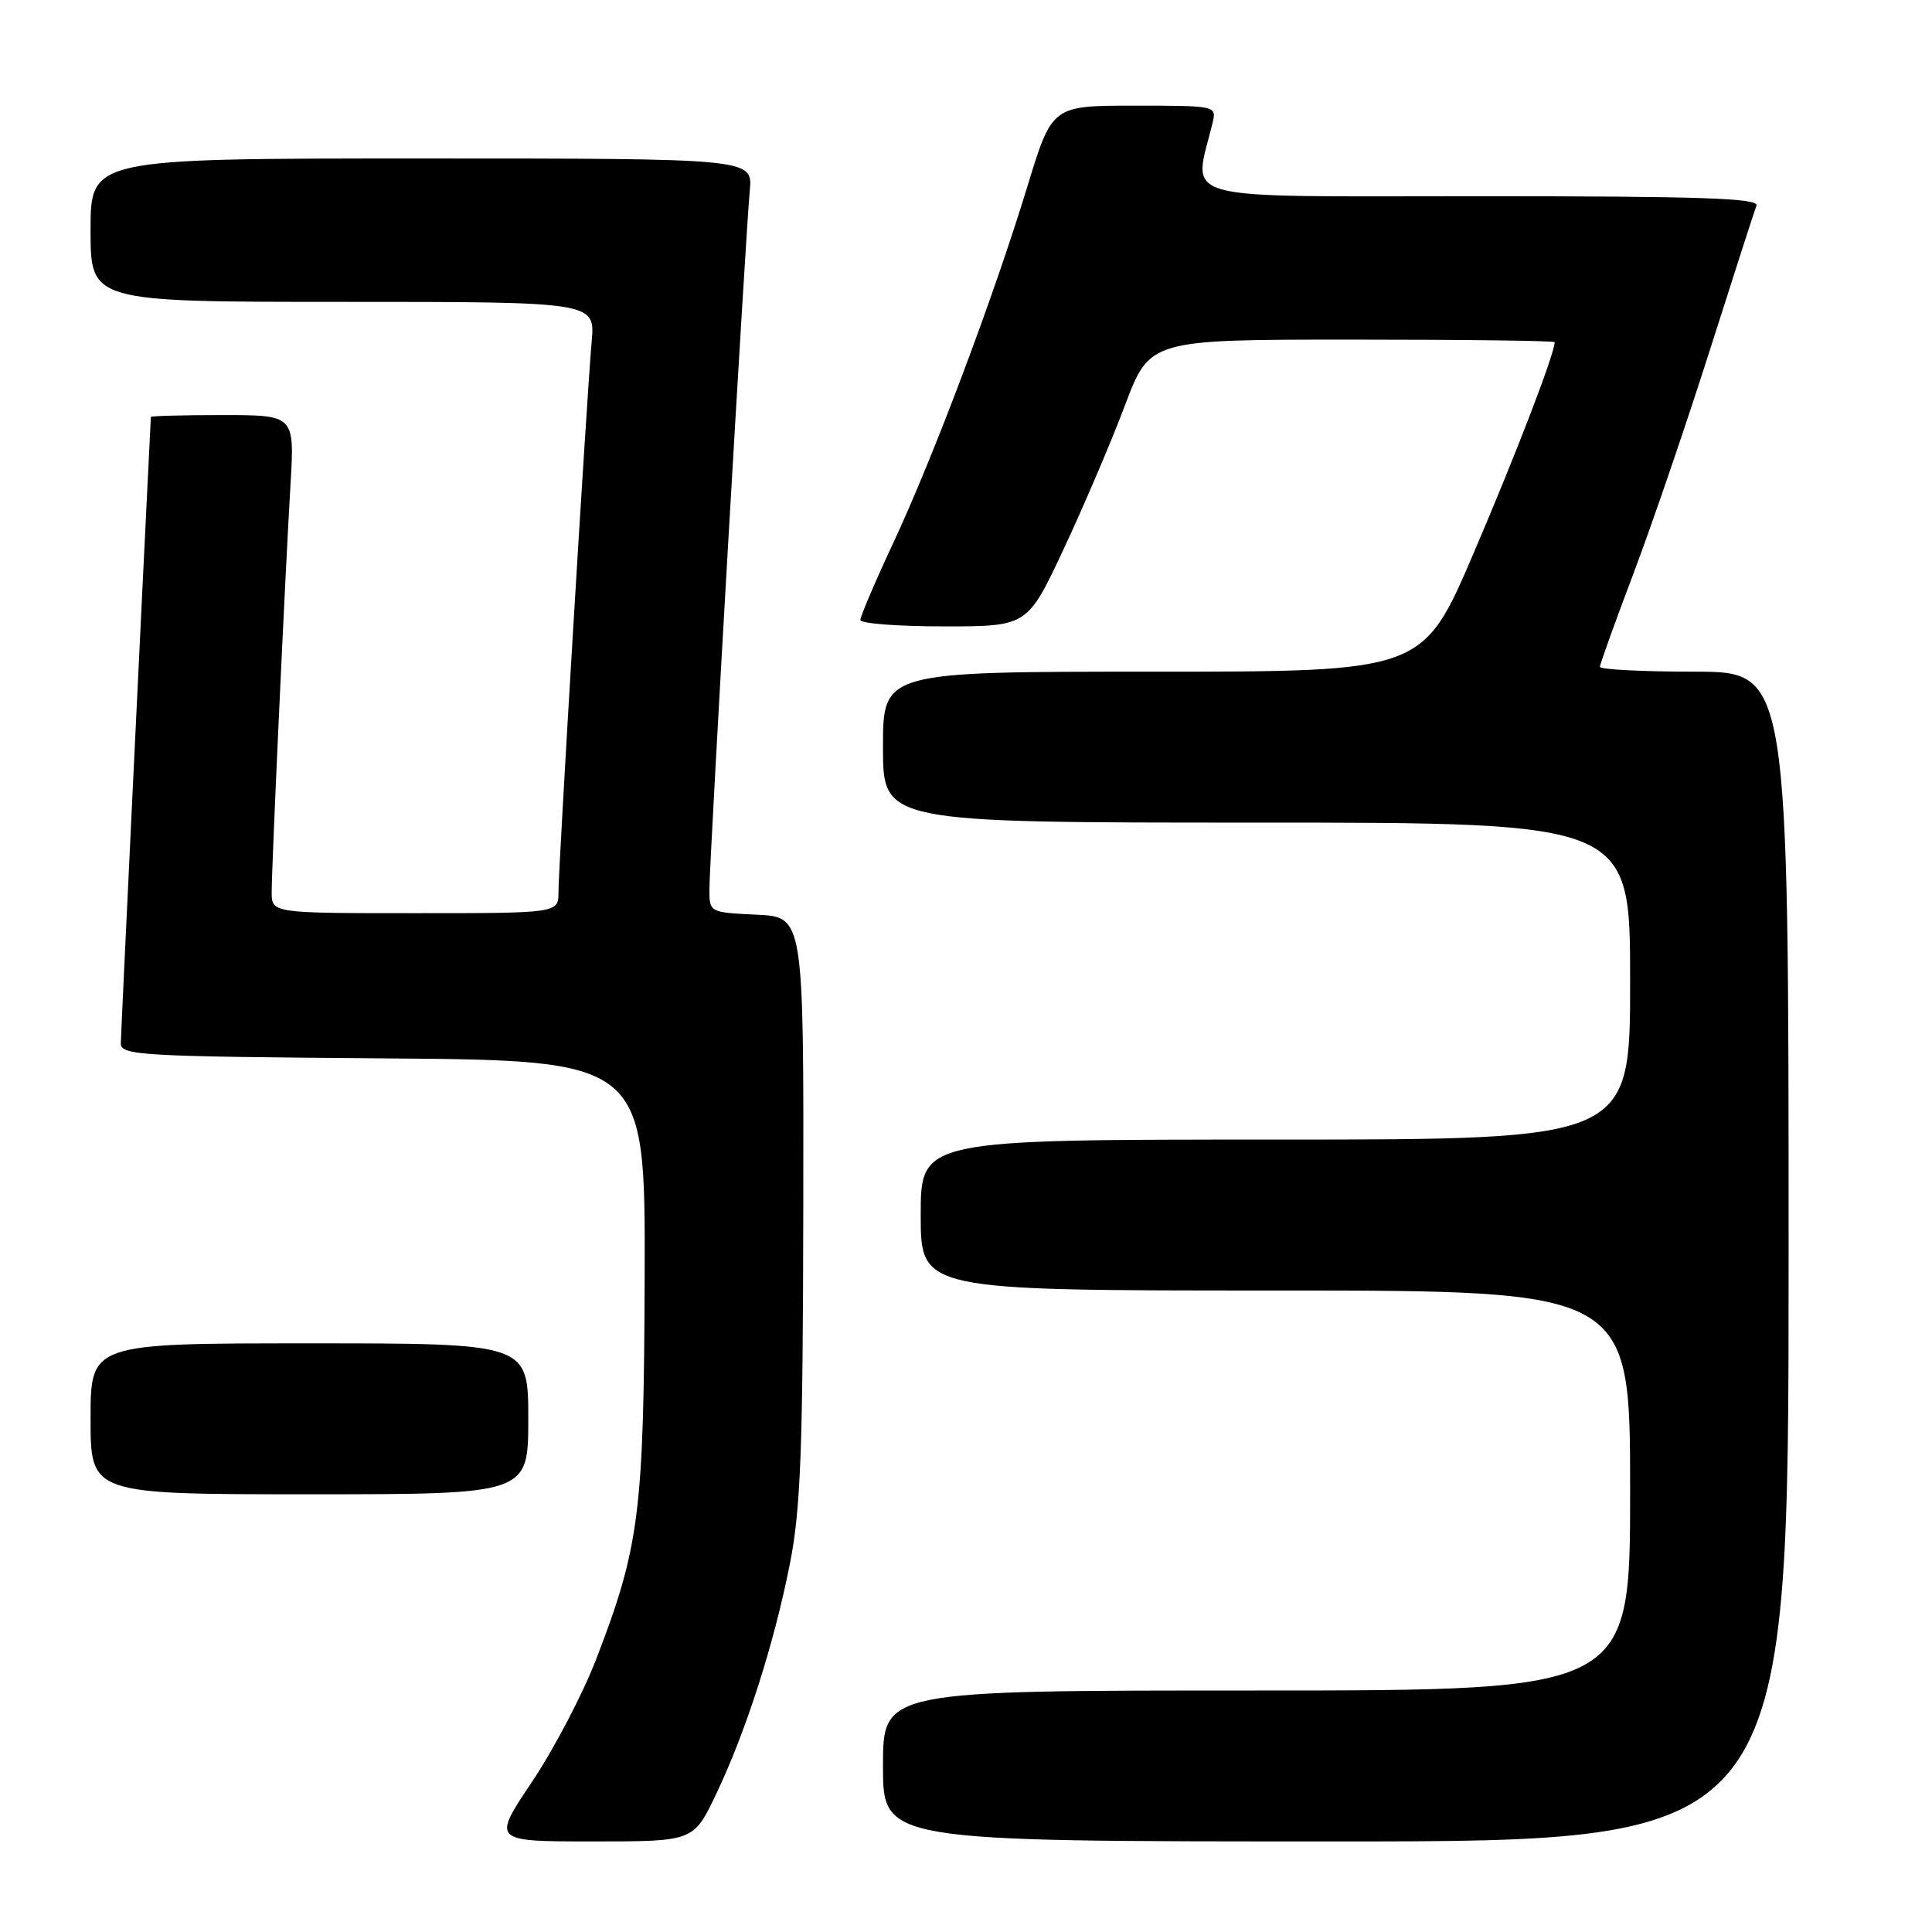 <?xml version="1.0" encoding="UTF-8" standalone="no"?>
<!DOCTYPE svg PUBLIC "-//W3C//DTD SVG 1.1//EN" "http://www.w3.org/Graphics/SVG/1.1/DTD/svg11.dtd" >
<svg xmlns="http://www.w3.org/2000/svg" xmlns:xlink="http://www.w3.org/1999/xlink" version="1.1" viewBox="0 0 256 256">
 <g >
 <path fill="currentColor"
d=" M 94.88 237.75 C 98.86 229.41 102.58 217.78 104.67 207.18 C 106.10 199.94 106.39 192.12 106.44 160.00 C 106.50 121.50 106.50 121.50 100.25 121.20 C 94.00 120.90 94.00 120.90 94.00 117.82 C 94.00 114.05 98.79 31.19 99.35 25.25 C 99.75 21.00 99.75 21.00 55.88 21.00 C 12.00 21.00 12.00 21.00 12.00 30.50 C 12.00 40.00 12.00 40.00 45.43 40.00 C 78.86 40.00 78.86 40.00 78.40 45.25 C 77.74 52.67 74.00 114.83 74.00 118.21 C 74.00 121.00 74.00 121.00 55.00 121.00 C 36.00 121.00 36.00 121.00 36.00 118.20 C 36.00 114.70 37.76 76.65 38.49 64.25 C 39.04 55.00 39.04 55.00 29.52 55.00 C 24.28 55.00 19.99 55.11 19.99 55.25 C 18.68 81.49 16.02 136.99 16.01 138.24 C 16.00 139.85 18.52 139.99 50.75 140.24 C 85.50 140.50 85.50 140.50 85.42 169.00 C 85.32 200.41 84.75 204.93 78.99 219.87 C 77.22 224.46 73.40 231.76 70.49 236.11 C 65.20 244.00 65.20 244.00 78.55 244.00 C 91.90 244.00 91.90 244.00 94.88 237.75 Z  M 237.00 166.50 C 237.00 89.00 237.00 89.00 224.50 89.00 C 217.62 89.00 212.00 88.71 212.00 88.36 C 212.00 88.01 213.98 82.50 216.40 76.11 C 218.82 69.72 223.38 56.40 226.53 46.50 C 229.68 36.60 232.47 27.94 232.74 27.25 C 233.11 26.26 225.36 26.00 196.00 26.00 C 154.89 26.00 158.12 26.89 160.68 16.25 C 161.21 14.02 161.11 14.00 150.31 14.00 C 139.40 14.00 139.40 14.00 136.12 24.75 C 131.70 39.24 123.73 60.44 118.38 71.90 C 115.97 77.06 114.00 81.68 114.00 82.15 C 114.00 82.62 118.98 83.00 125.07 83.00 C 136.14 83.00 136.14 83.00 140.94 72.75 C 143.59 67.11 147.23 58.56 149.05 53.75 C 152.34 45.00 152.34 45.00 179.17 45.00 C 193.93 45.00 206.00 45.15 206.00 45.34 C 206.00 46.85 200.88 60.18 195.28 73.25 C 188.54 89.00 188.54 89.00 152.77 89.00 C 117.00 89.00 117.00 89.00 117.00 99.00 C 117.00 109.00 117.00 109.00 166.50 109.00 C 216.00 109.00 216.00 109.00 216.00 130.00 C 216.00 151.00 216.00 151.00 169.00 151.00 C 122.00 151.00 122.00 151.00 122.00 161.00 C 122.00 171.00 122.00 171.00 169.00 171.00 C 216.00 171.00 216.00 171.00 216.00 197.50 C 216.00 224.00 216.00 224.00 166.50 224.00 C 117.00 224.00 117.00 224.00 117.00 234.00 C 117.00 244.00 117.00 244.00 177.00 244.00 C 237.00 244.00 237.00 244.00 237.00 166.50 Z  M 70.00 188.00 C 70.00 178.00 70.00 178.00 41.00 178.00 C 12.00 178.00 12.00 178.00 12.00 188.00 C 12.00 198.00 12.00 198.00 41.00 198.00 C 70.00 198.00 70.00 198.00 70.00 188.00 Z "/>
</g>
</svg>